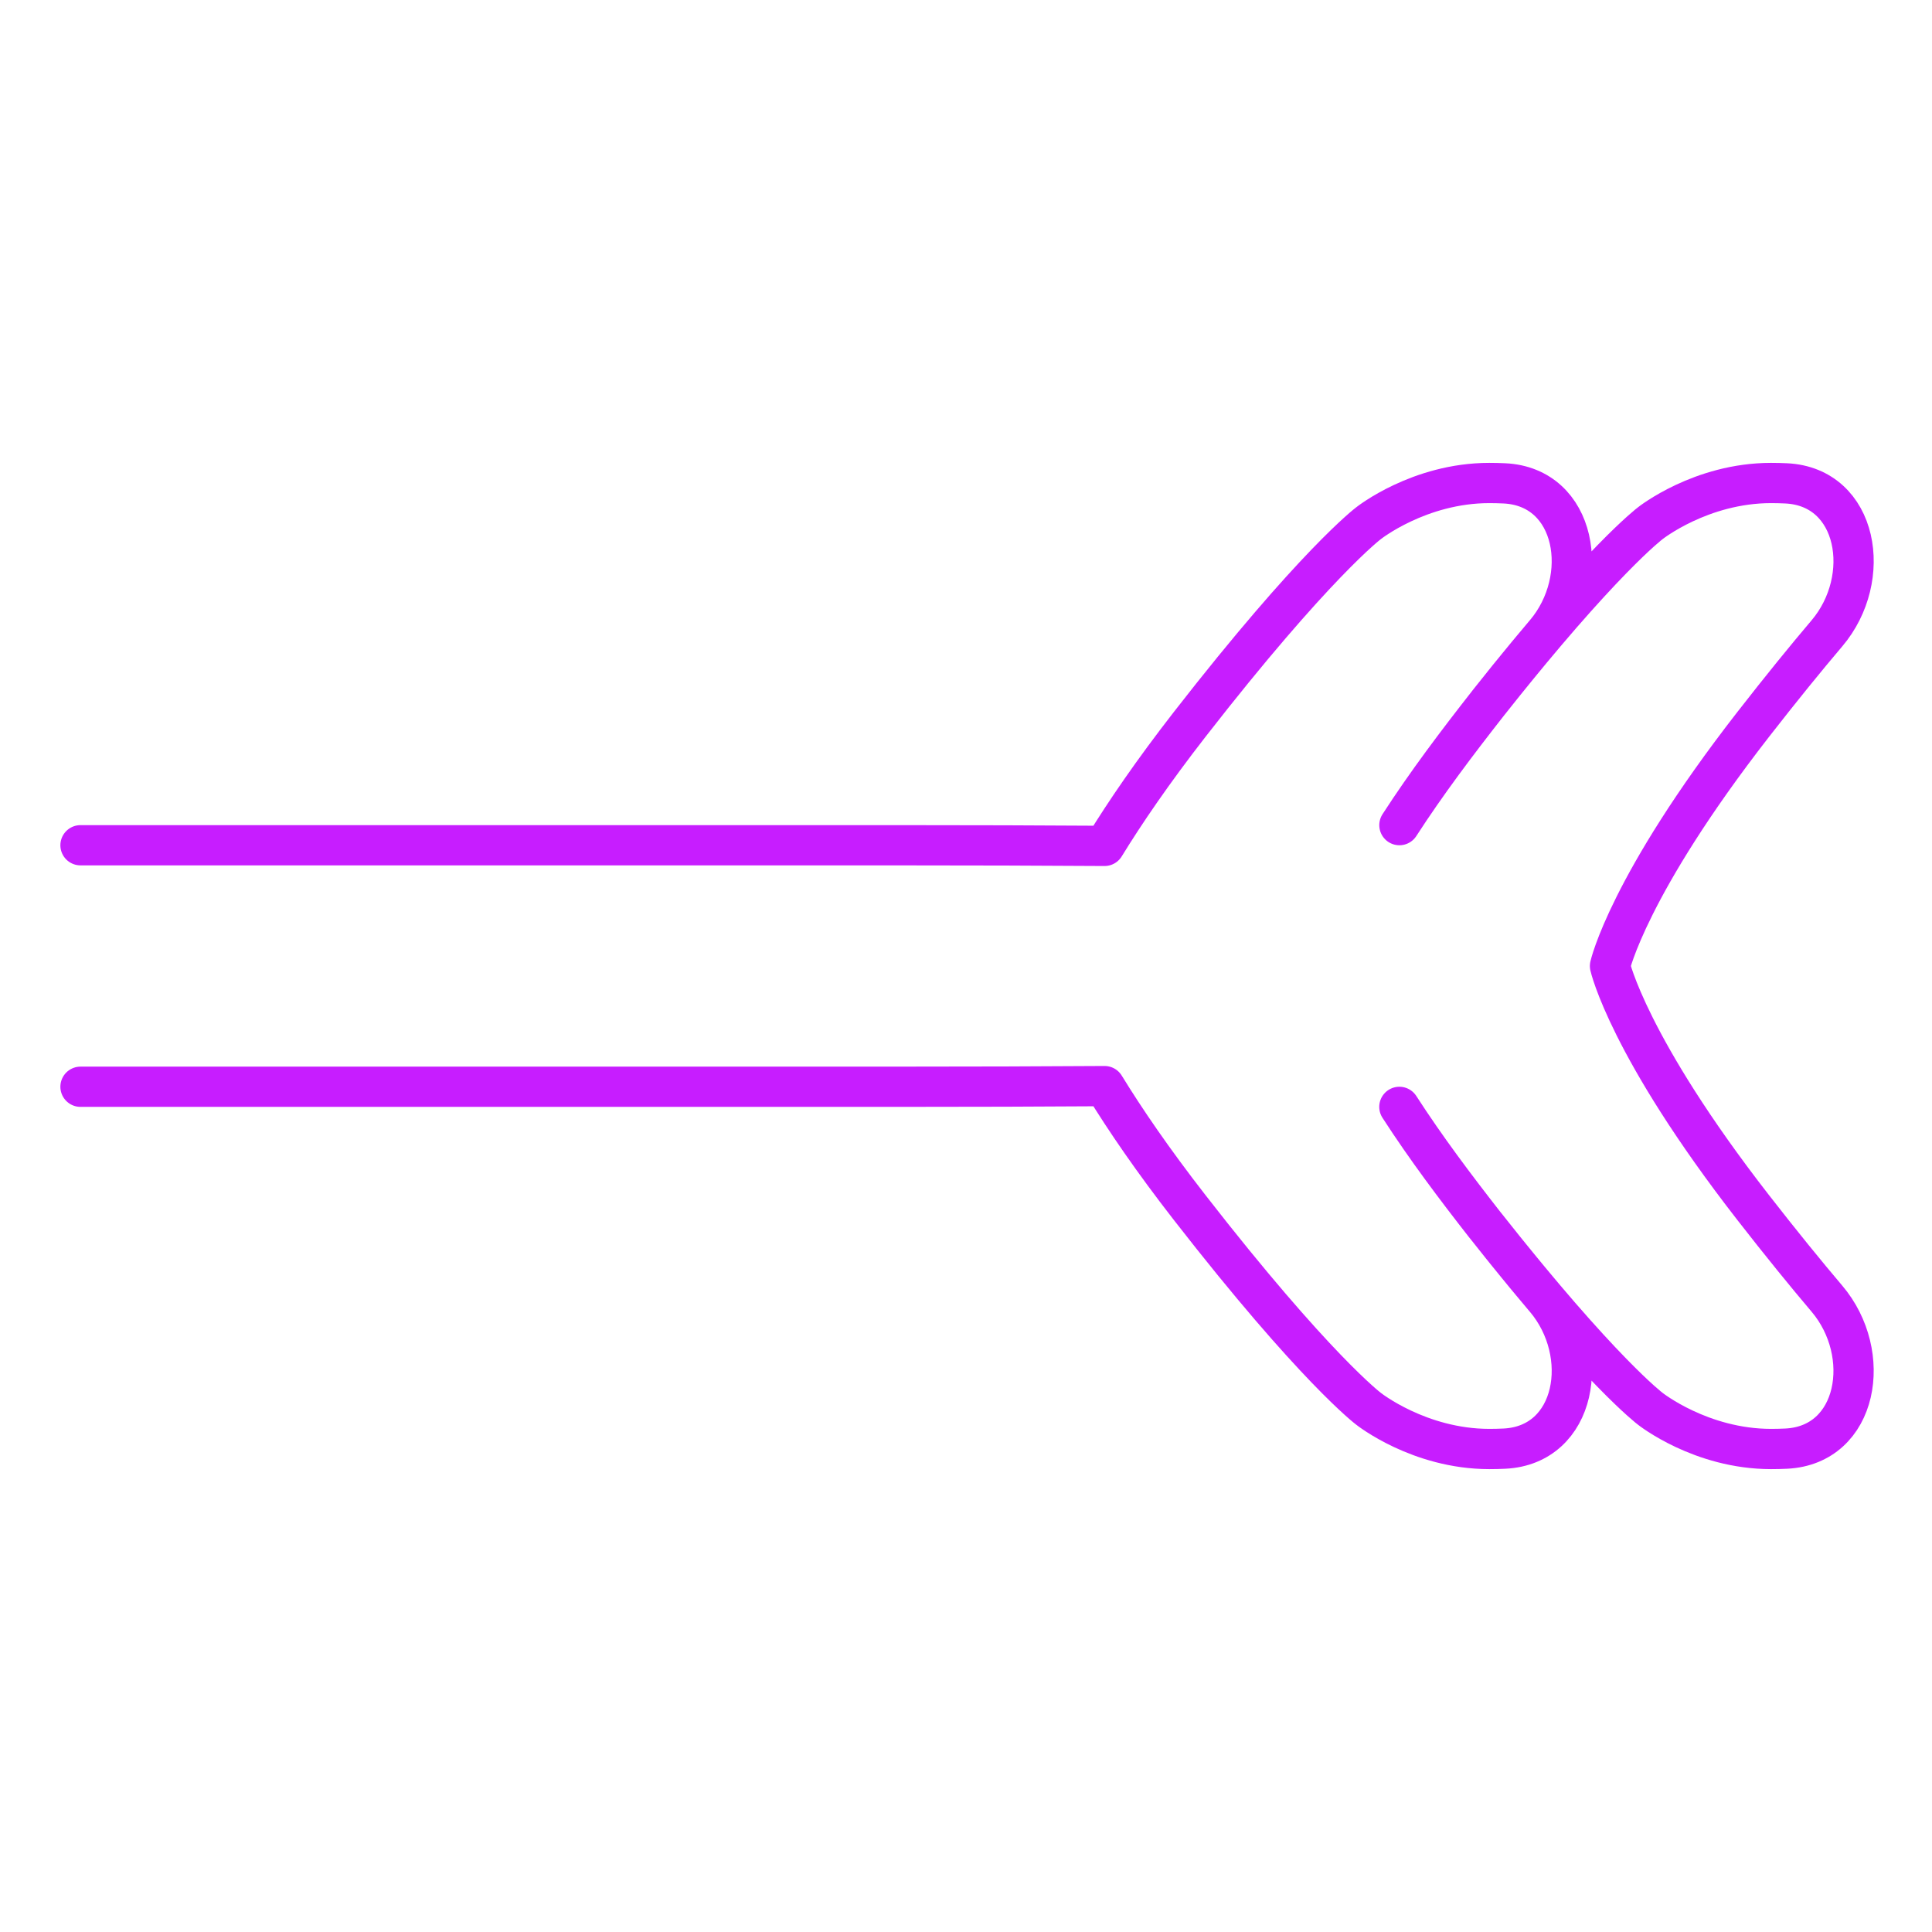 <svg xmlns="http://www.w3.org/2000/svg" fill="none" viewBox="0 0 48 48" id="End-Point-Branches--Streamline-Plump-Neon">
  <desc>
    End Point Branches Streamline Icon: https://streamlinehq.com
  </desc>
  <g id="end-point-branches">
    <path id="Vector" stroke="#c71dff" stroke-linecap="round" stroke-linejoin="round" d="M36.904 30.445c0.556 0.705 1.05 1.307 1.486 1.821 1.16 1.368 0.779 3.639 -1.013 3.725 -0.124 0.006 -0.249 0.009 -0.377 0.009 -1.744 -0.001 -3 -1 -3 -1s-1.333 -1 -4.444 -5c-0.917 -1.179 -1.603 -2.184 -2.113 -3.016 -1.538 0.01 -3.258 0.016 -5.178 0.016H2m34.904 3.445C39.766 34.075 41 35 41 35s1.256 0.999 3 1c0.127 0 0.253 -0.003 0.377 -0.009 1.791 -0.086 2.173 -2.357 1.013 -3.725 -0.525 -0.619 -1.134 -1.367 -1.834 -2.266 -3.111 -4 -3.556 -6 -3.556 -6s0.445 -2 3.556 -6c0.7 -0.899 1.309 -1.647 1.834 -2.266 1.16 -1.368 0.779 -3.639 -1.013 -3.725 -0.124 -0.006 -0.249 -0.009 -0.377 -0.009 -1.744 0.001 -3 1 -3 1s-1.214 0.911 -4.029 4.47m-0.068 12.975c-0.748 -0.956 -1.477 -1.925 -2.136 -2.945M2 21h20.264c1.92 0 3.64 0.006 5.178 0.016 0.511 -0.832 1.196 -1.837 2.113 -3.016C32.667 14 34 13 34 13s1.256 -0.999 3 -1c0.127 -0 0.253 0.003 0.377 0.009 1.791 0.086 2.173 2.357 1.013 3.725 -0.418 0.493 -0.89 1.068 -1.418 1.736m0 0c-0.771 0.983 -1.525 1.98 -2.204 3.03" stroke-width="1"></path>
  </g>
</svg>